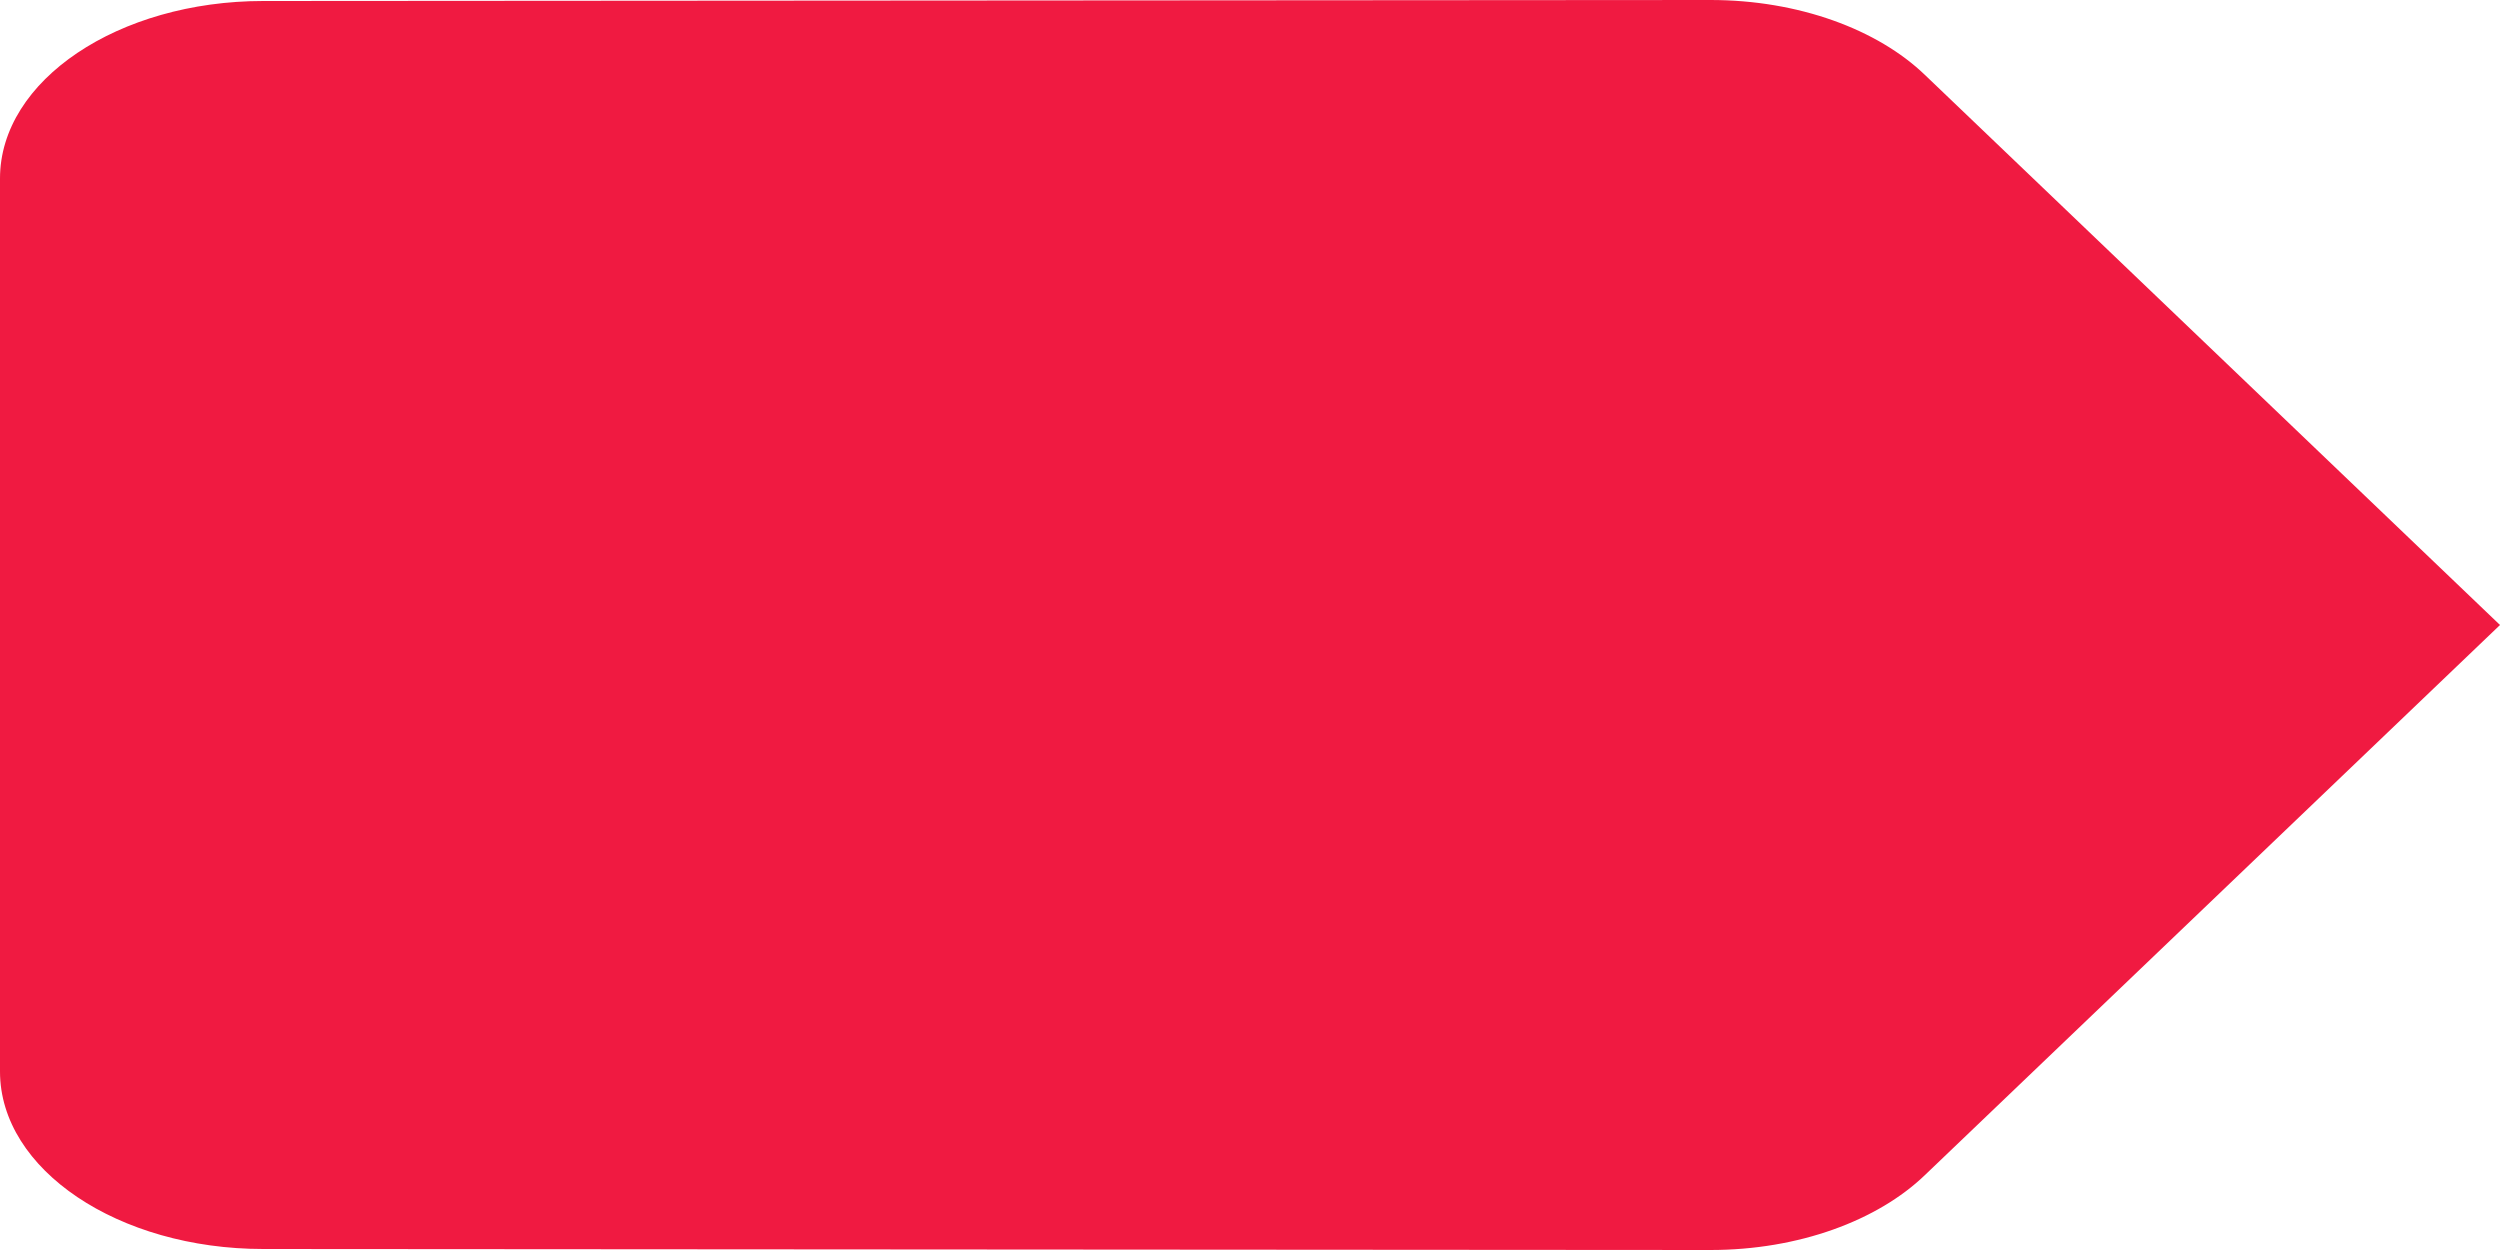 <svg width="10" height="5" viewBox="0 0 10 5" fill="none" xmlns="http://www.w3.org/2000/svg">
<path d="M7.7 0.3C7.511 0.118 7.195 0 6.842 0L1.053 0.004C0.474 0.004 0 0.321 0 0.714V4.286C0 4.679 0.474 4.996 1.053 4.996L6.842 5C7.195 5 7.511 4.882 7.7 4.7L10 2.5L7.7 0.3Z" fill="#F01A41"/>
</svg>
